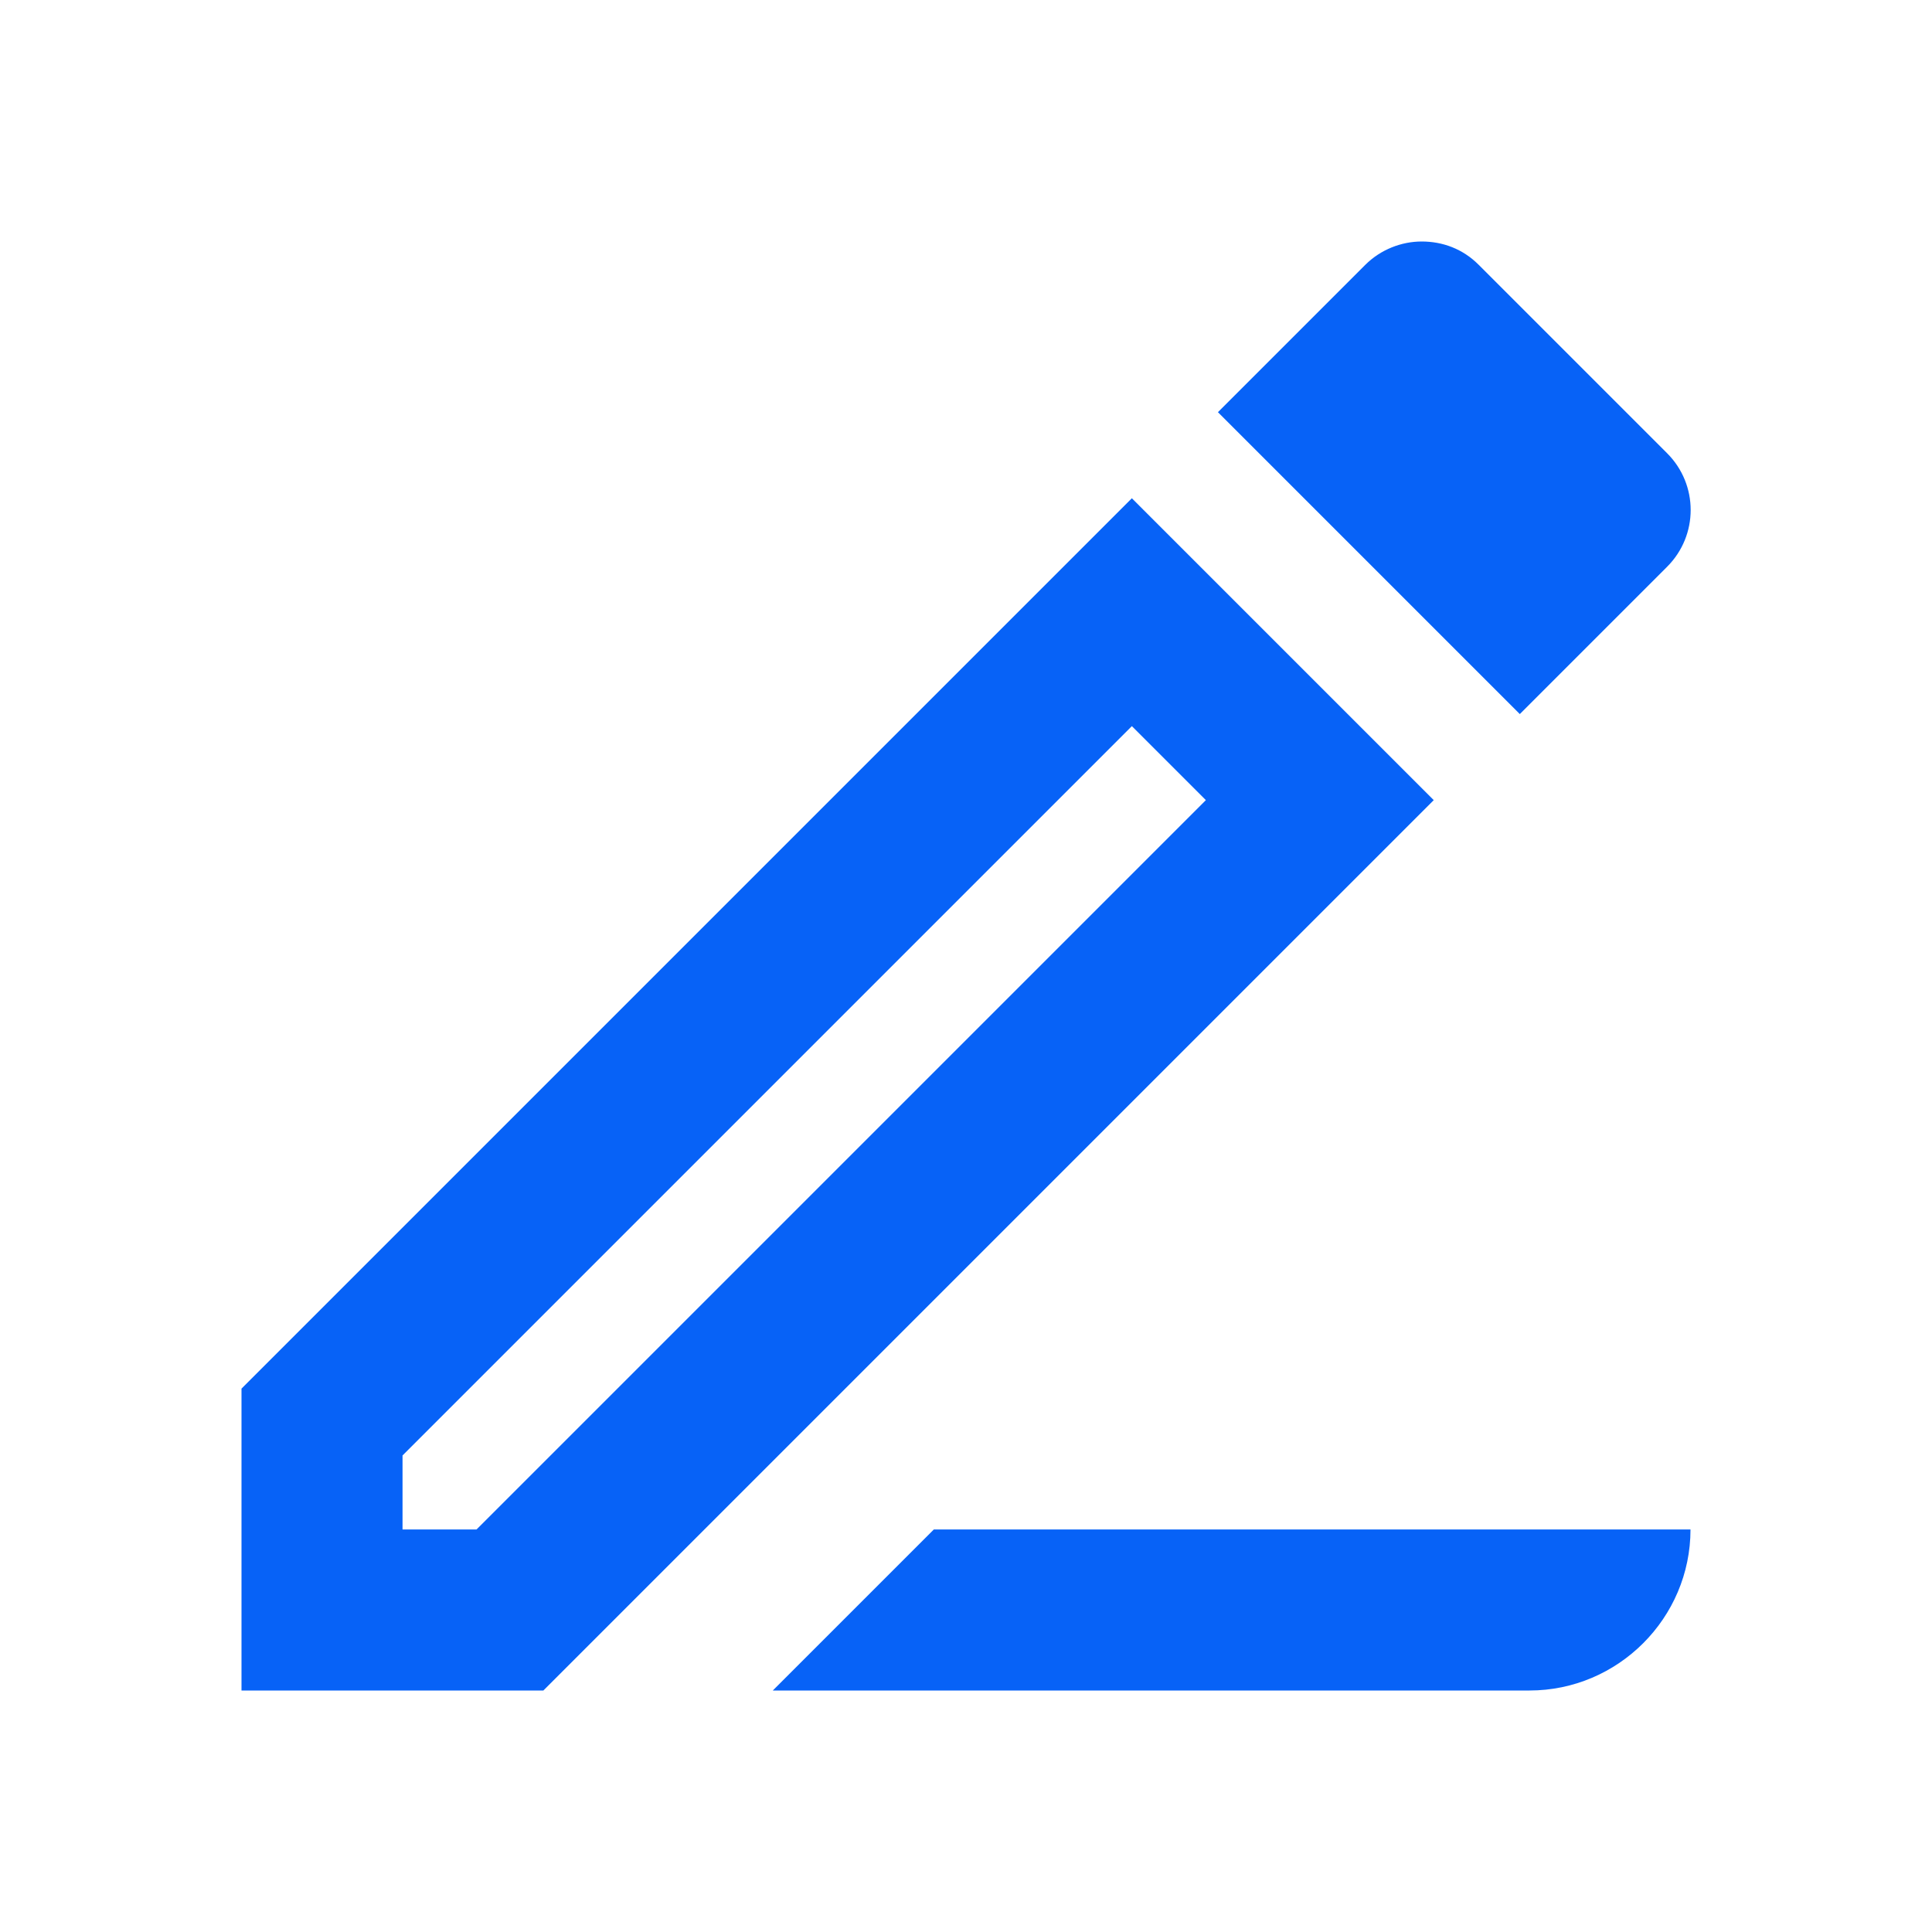<svg width="20" height="20" viewBox="0 0 20 20" fill="none" xmlns="http://www.w3.org/2000/svg">
<g clip-path="url(#clip0_16267_7924)">
<path d="M11.717 7.517L12.483 8.283L4.933 15.833H4.167V15.067L11.717 7.517ZM14.717 2.5C14.508 2.5 14.292 2.583 14.133 2.742L12.608 4.267L15.733 7.392L17.258 5.867C17.583 5.542 17.583 5.017 17.258 4.692L15.308 2.742C15.142 2.575 14.933 2.5 14.717 2.5ZM11.717 5.158L2.5 14.375V17.5H5.625L14.842 8.283L11.717 5.158ZM9.667 15.833H17.5C17.5 16.75 16.75 17.5 15.833 17.5H8L9.667 15.833Z" fill="#0762F7"/>
</g>
<defs>
<clipPath id="clip0_16267_7924">
<rect width="20" height="20" fill="white"/>
</clipPath>
</defs>
</svg>
